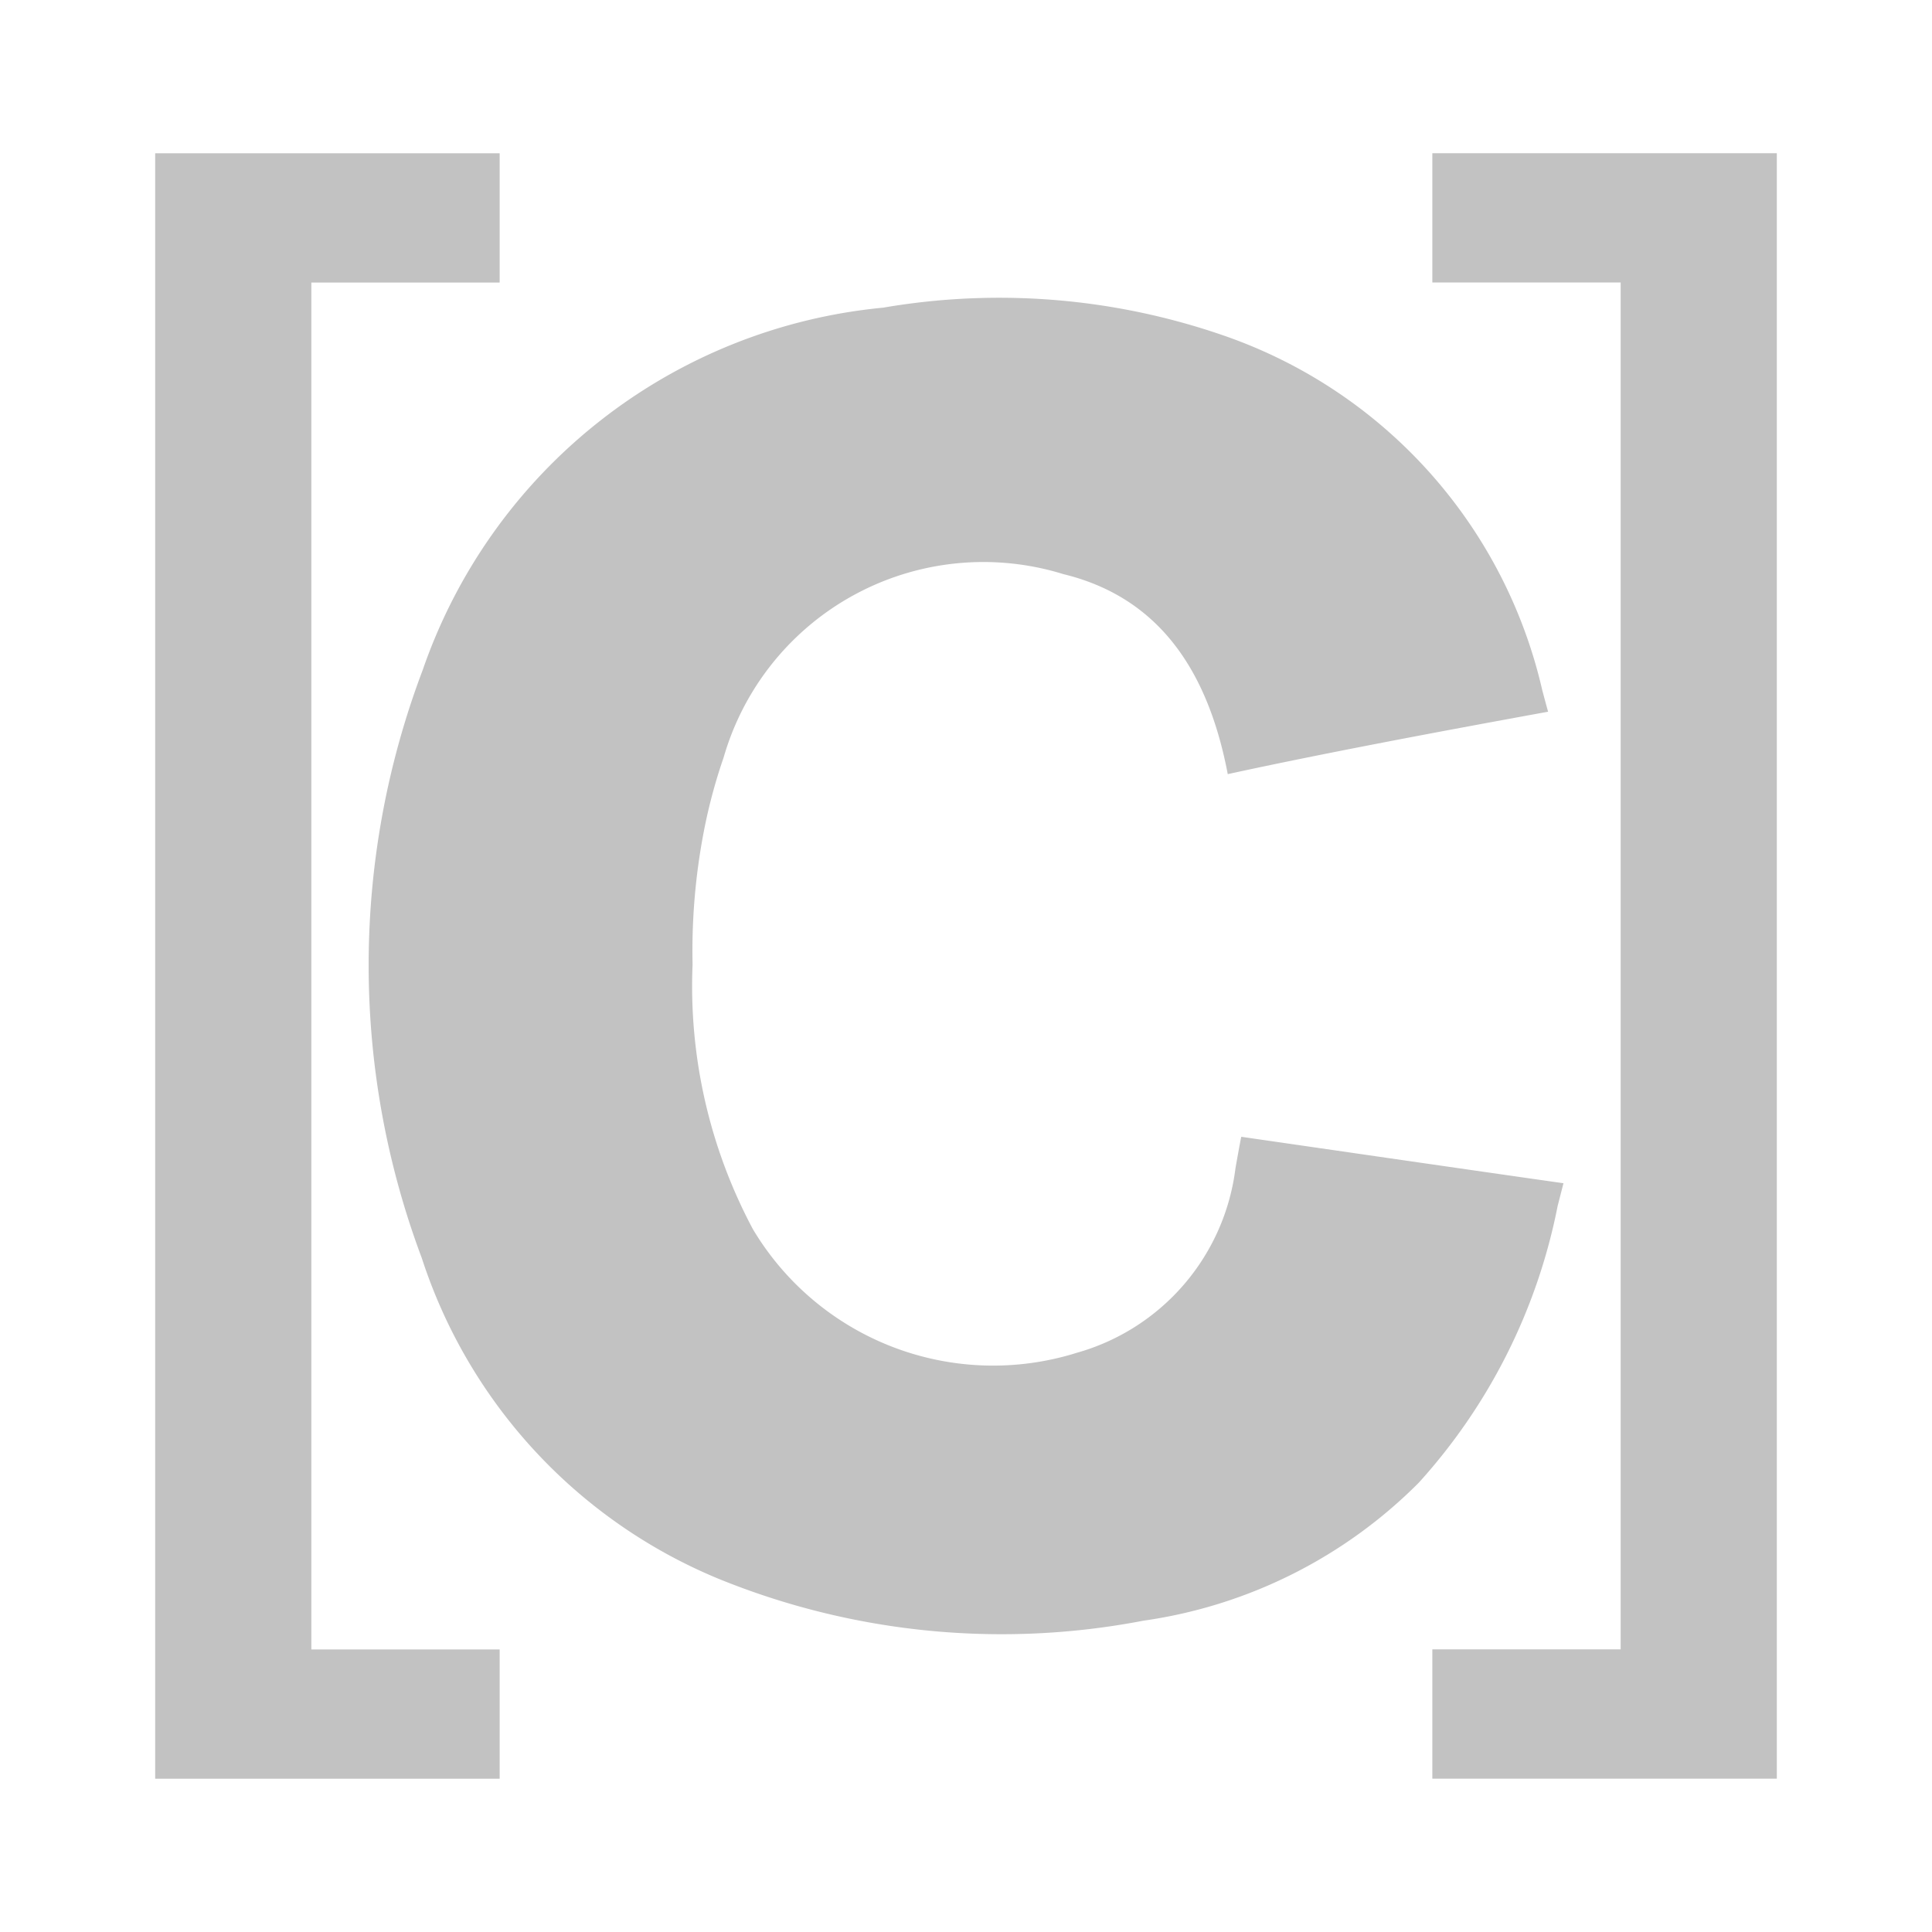 <svg xmlns="http://www.w3.org/2000/svg" width="100%" height="100%" viewBox="-0.64 -0.64 33.28 33.28"><path fill="#c2c2c2" d="M11.29 15.976a8.892 8.892 0 001.039 4.557 4.818 4.818 0 005.579 2.13 3.789 3.789 0 002.734-3.181c.095-.535.1-.54.1-.54 1.537.222 4.014.582 5.55.8l-.1.389A9.958 9.958 0 0123.8 24.9a8.35 8.35 0 01-4.747 2.378 12.925 12.925 0 01-7.322-.725 8.98 8.98 0 01-5.106-5.524A14.353 14.353 0 016.642 10.9a9.323 9.323 0 017.929-6.24 11.812 11.812 0 015.9.491 8.467 8.467 0 015.456 6.1c.083.311.1.369.1.369-1.709.311-3.821.705-5.518 1.075-.323-1.695-1.122-3.029-2.831-3.445a4.656 4.656 0 00-5.853 3.158 9.28 9.28 0 00-.341 1.273 10.89 10.89 0 00-.194 2.295z"/><path fill="#c2c2c2" d="M2.033 30V2h5.934v2.227H4.723v23.546h3.244V30H2.033zM29.967 29.999h-5.934v-2.228h3.244V4.226h-3.244V1.999h5.934v28z"/></svg>